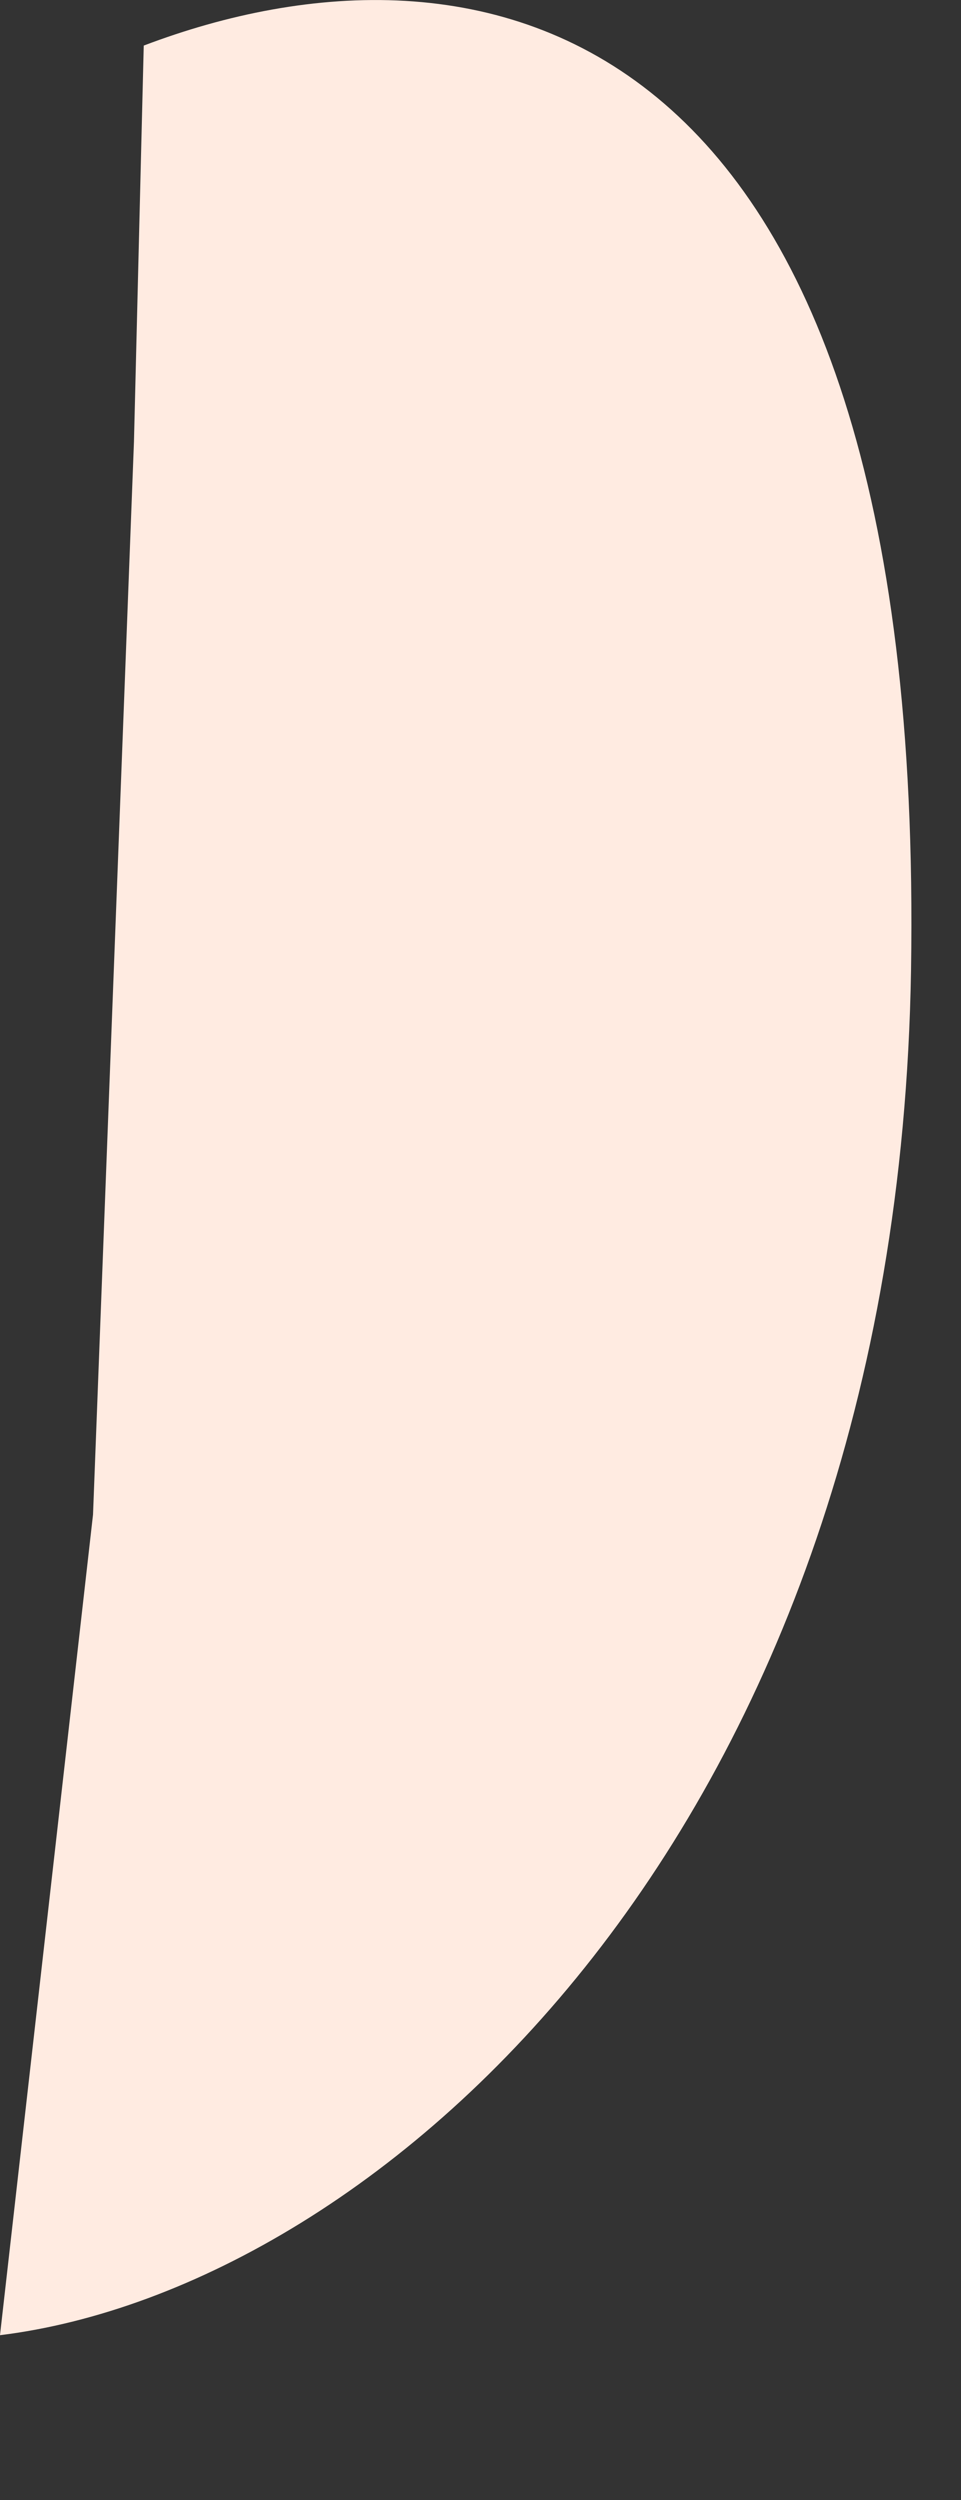 <svg preserveAspectRatio="none" width="100%" height="100%" overflow="visible" style="display: block;" viewBox="0 0 5 13" fill="none" xmlns="http://www.w3.org/2000/svg">
<rect x="0" y="0" width="5" height="13" fill="#333333" stroke="none"/>
<path id="Vector" d="M0.748 0.233L0.697 2.297L0.484 7.876L0 12.143C1.983 11.898 4.667 9.508 4.74 5.046C4.821 0.009 2.467 -0.416 0.748 0.237V0.233Z" fill="#FFEBE1"/>
</svg>
